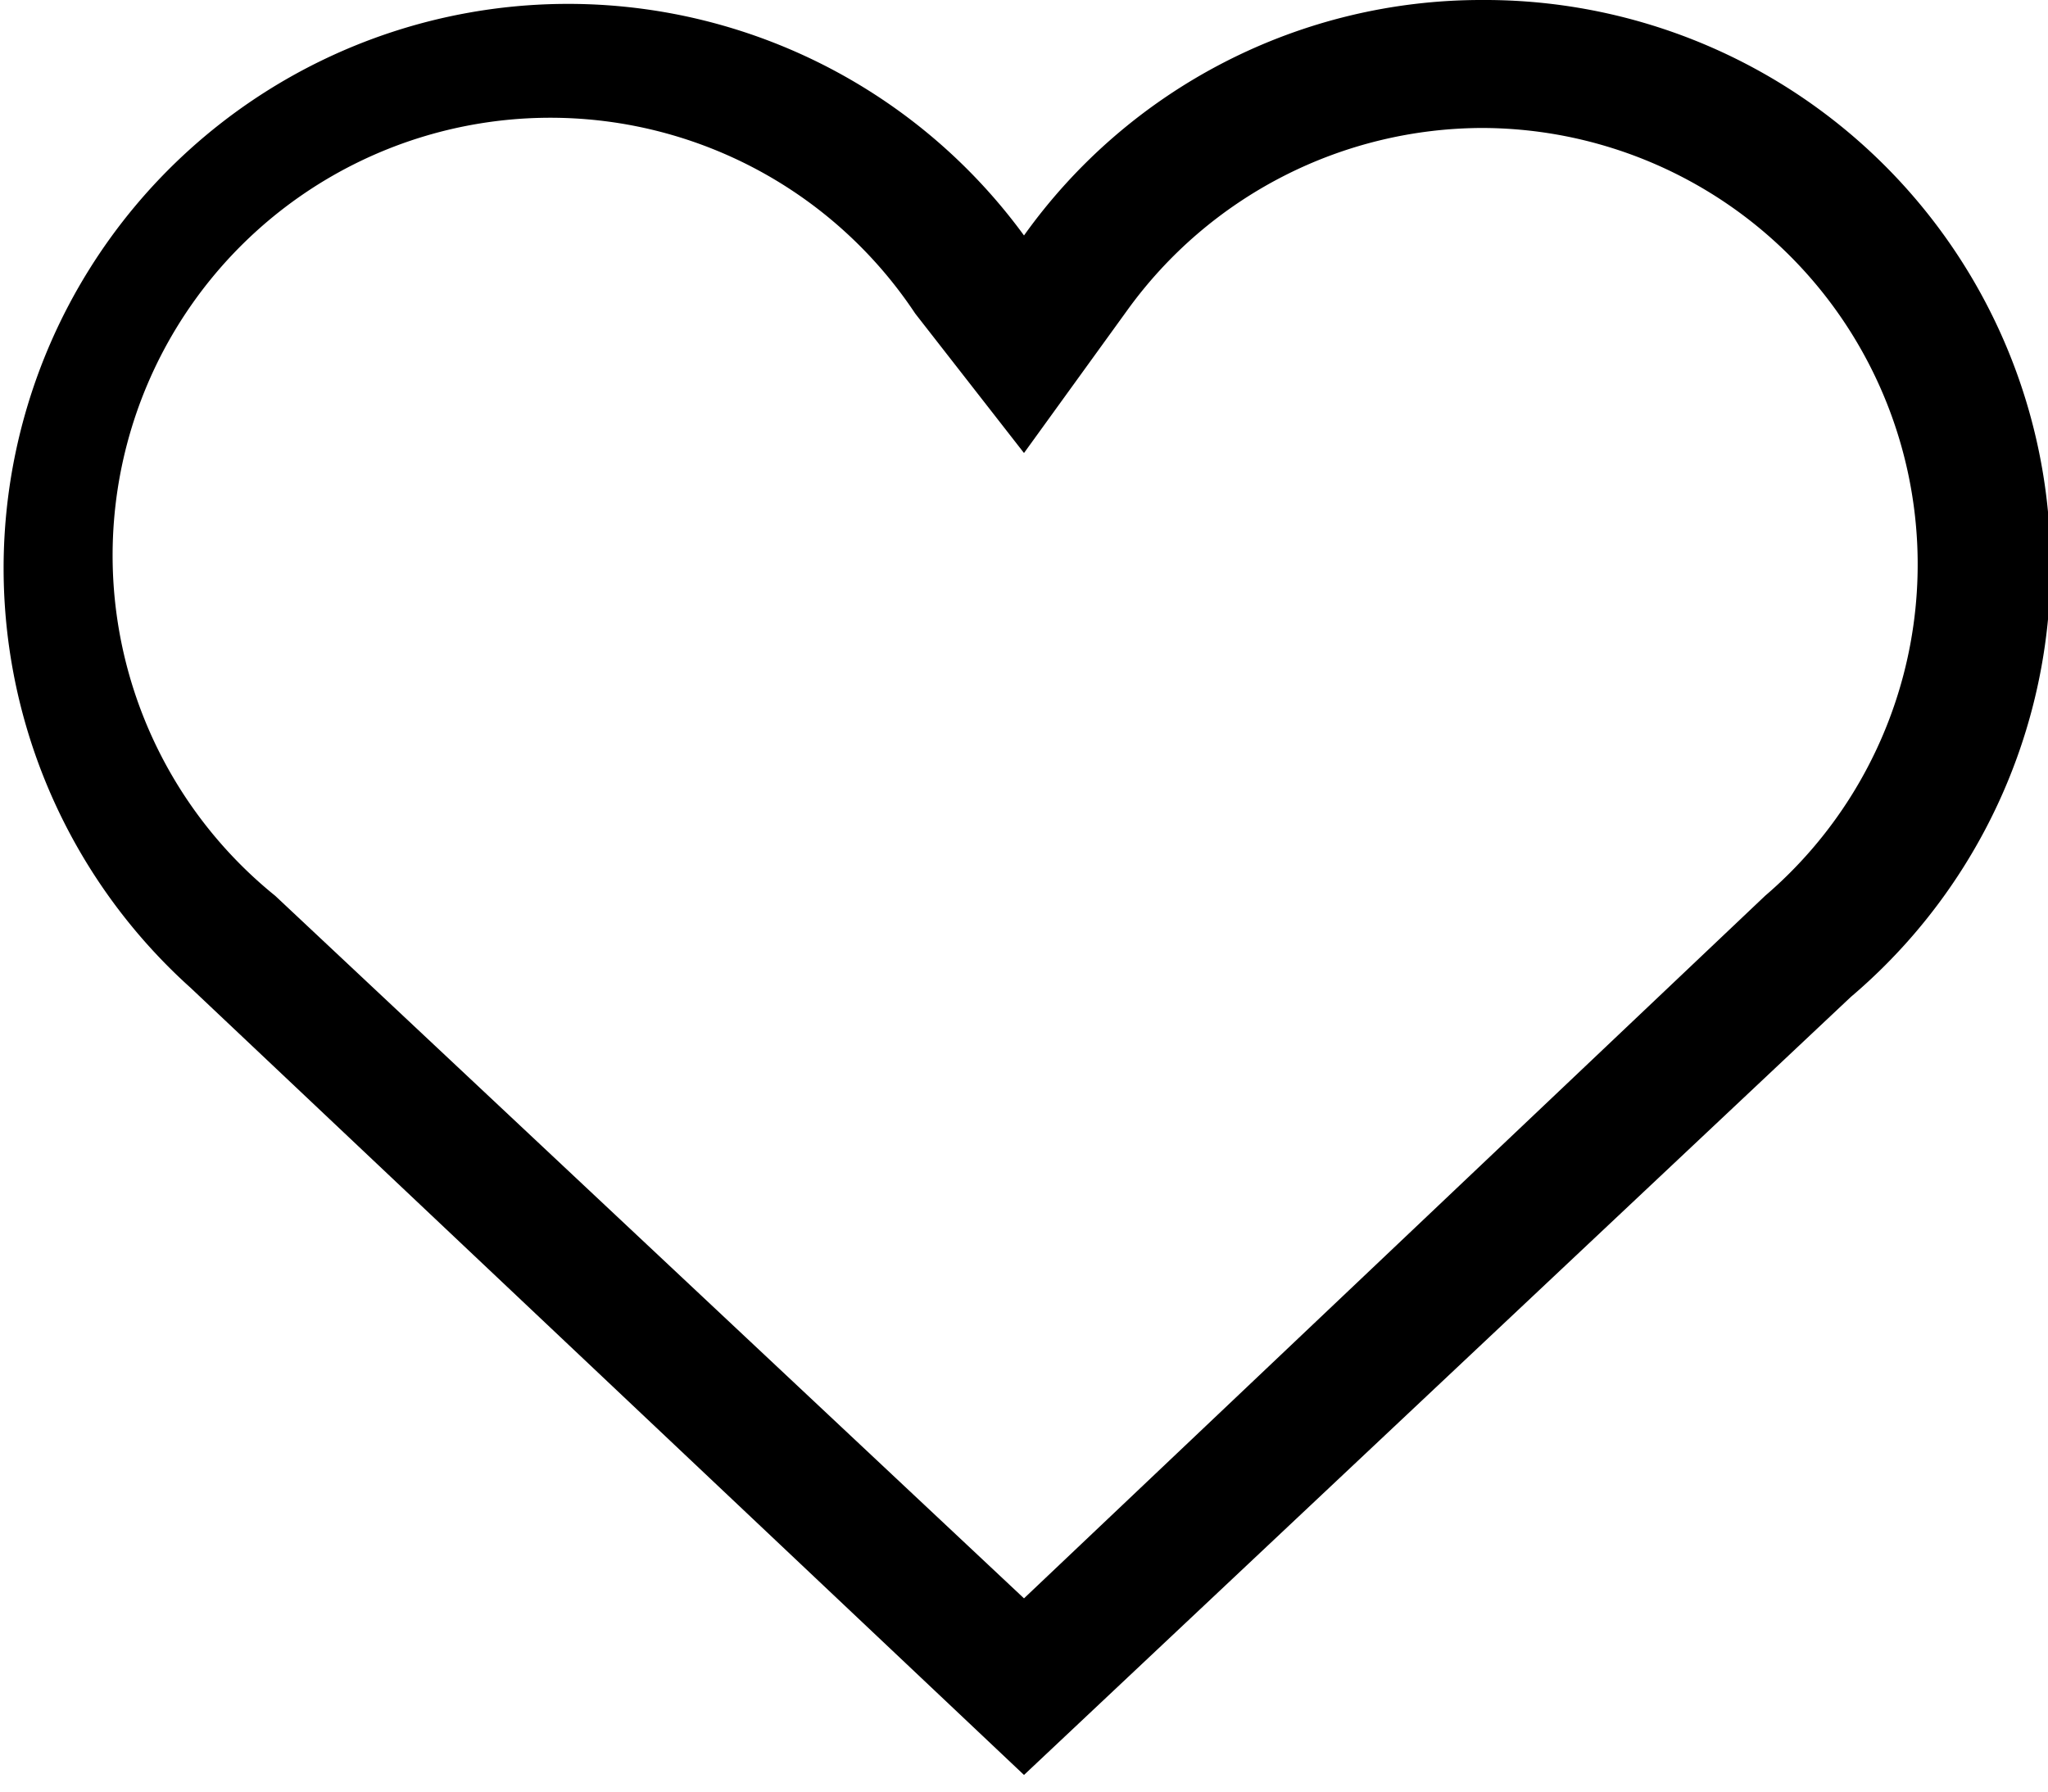 <svg xmlns="http://www.w3.org/2000/svg" id="Layer_1" data-name="Layer 1" viewBox="0 0 16 14"><title>favorite--solid</title><path d="M11.58,1a3.41,3.41,0,0,1,2.21,6l0,0,0,0L8,12.49,2.15,7a3.42,3.42,0,1,1,5-4.55L8,3.54l.81-1.12A3.43,3.43,0,0,1,11.58,1m0-1A4.39,4.39,0,0,0,8,1.84,4.41,4.41,0,1,0,1.49,7.72L8,13.87l6.46-6.08A4.42,4.42,0,0,0,11.58,0Z"/></svg>